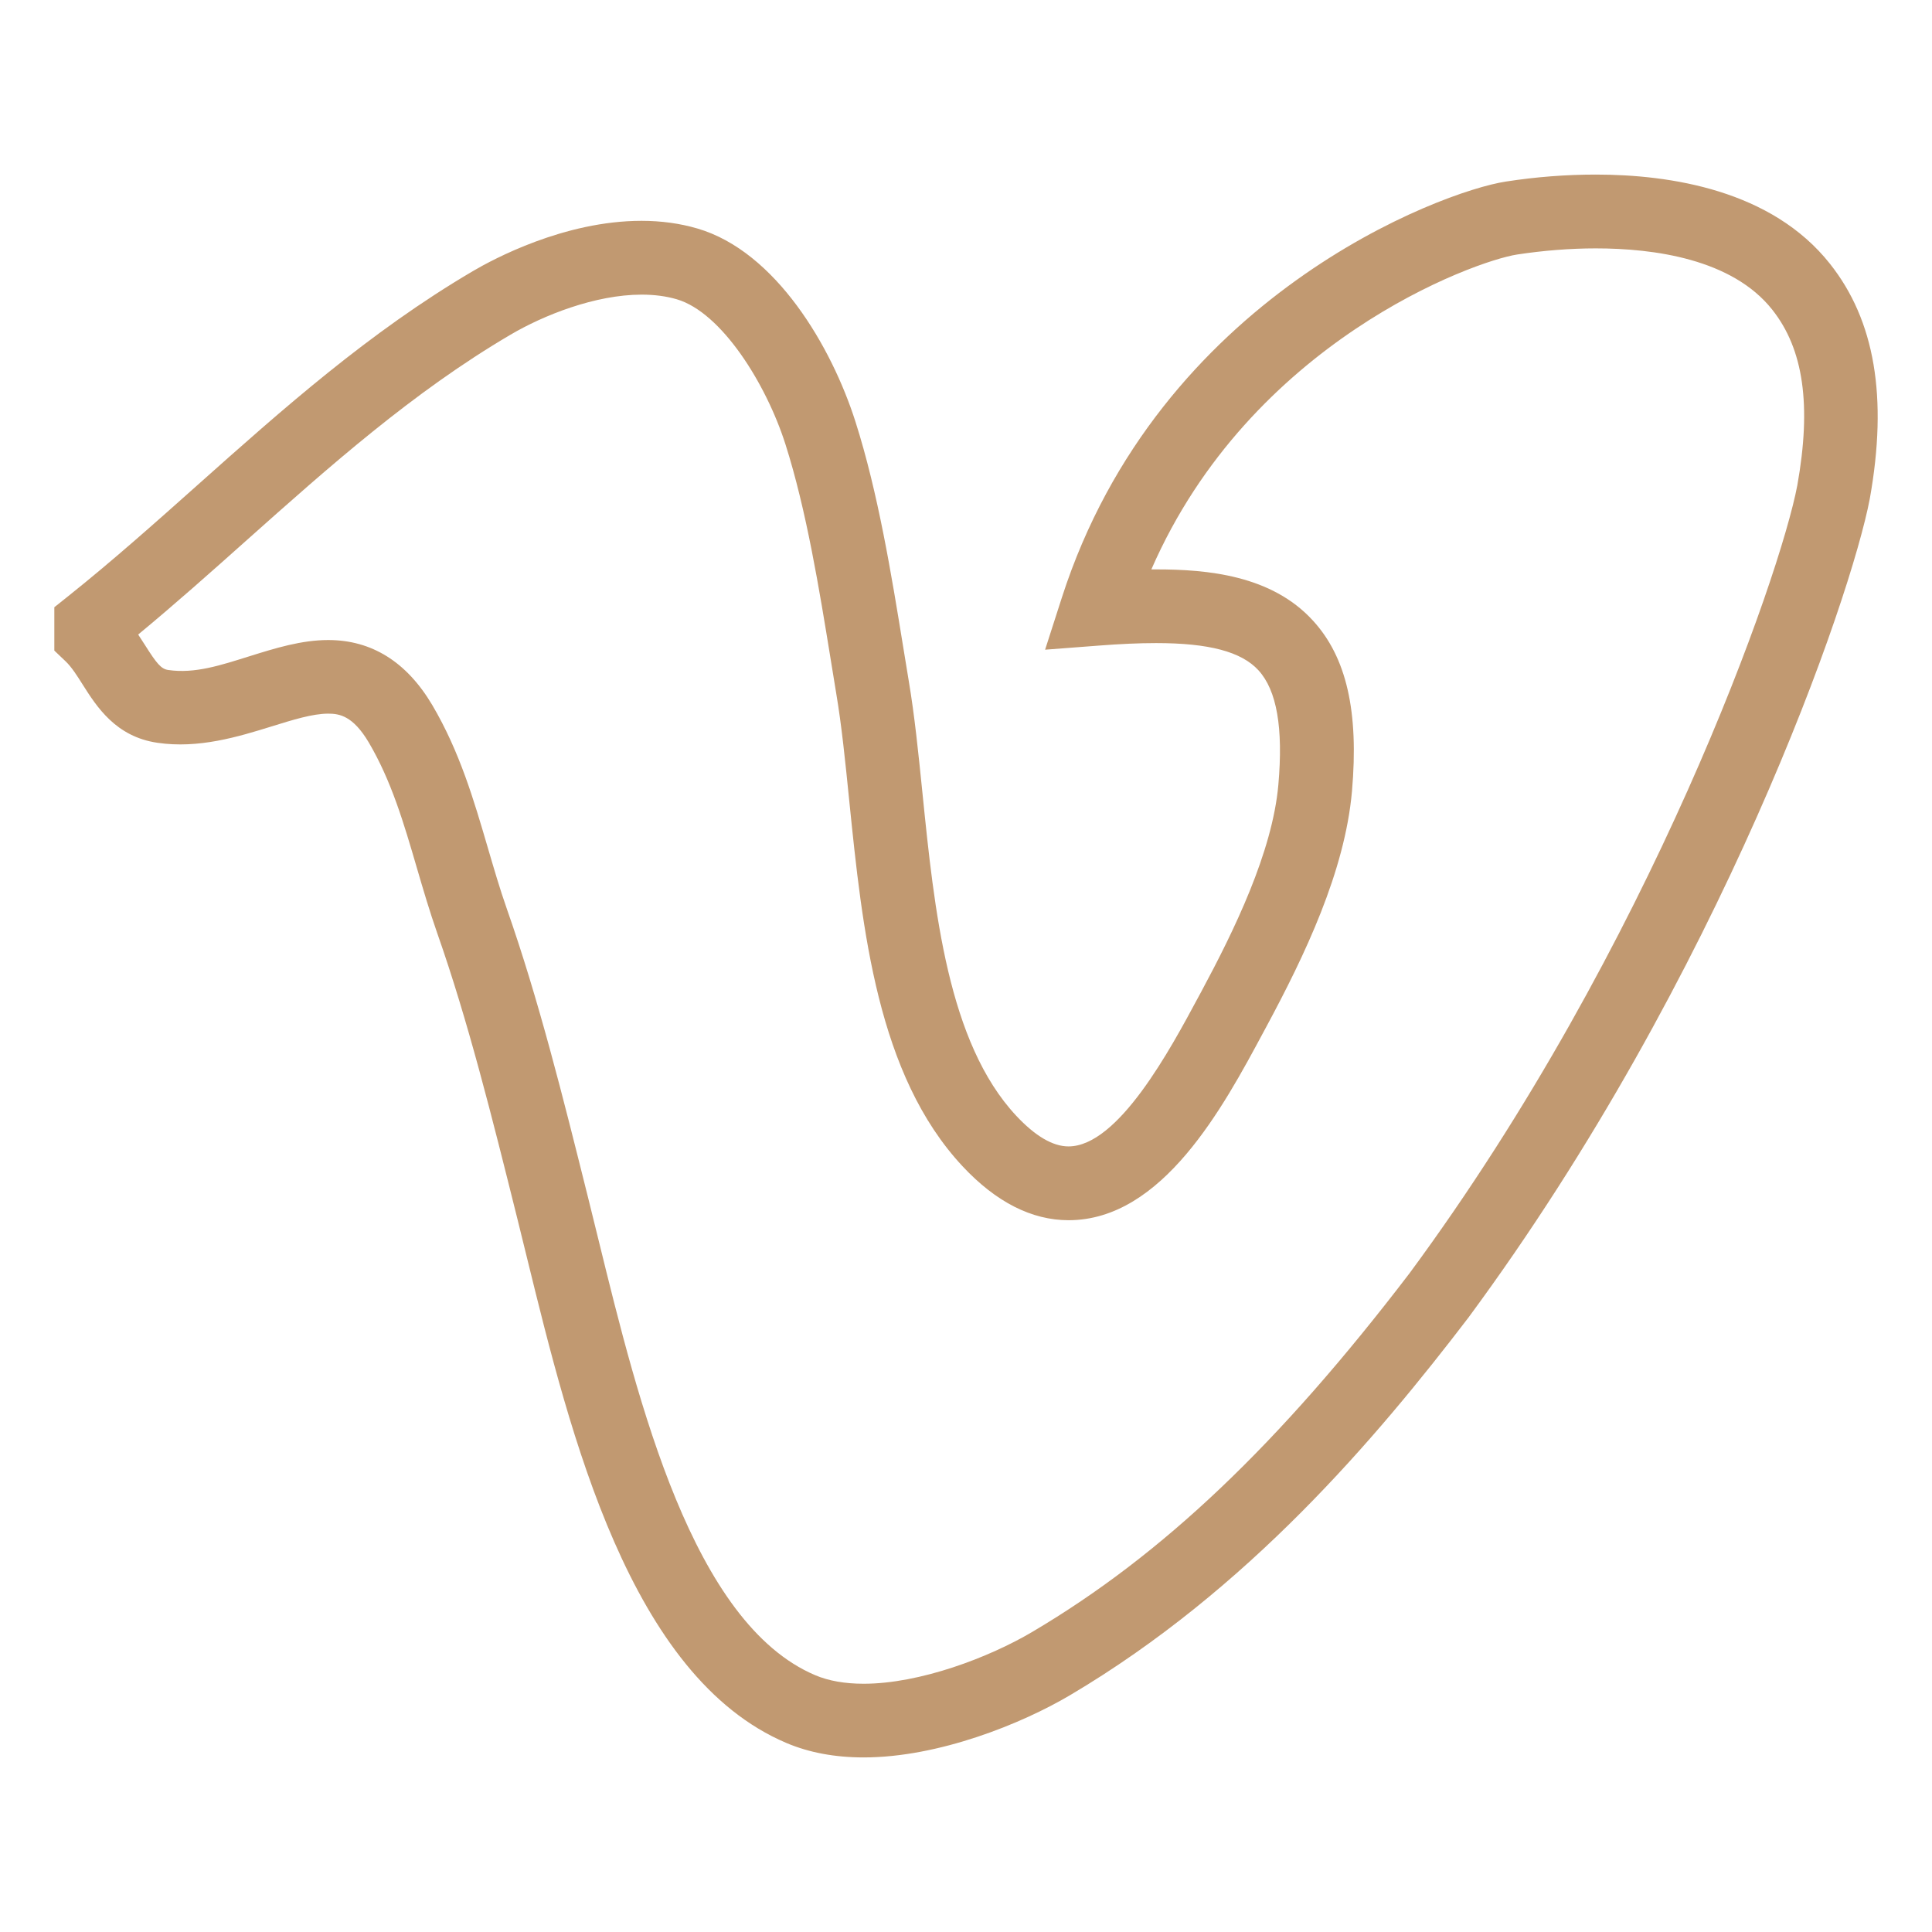 <?xml version="1.0"?>
<svg version="1.1" xmlns="http://www.w3.org/2000/svg" xmlns:xlink="http://www.w3.org/1999/xlink" width="50" height="50">
    <desc iVinci="yes" version="4.6" gridStep="20" showGrid="no" snapToGrid="no" codePlatform="0"/>
    <g id="Layer1" name="Layer 1" opacity="1">
        <g id="Shape1">
            <desc shapeID="1" type="0" basicInfo-basicType="0" basicInfo-roundedRectRadius="12" basicInfo-polygonSides="6" basicInfo-starPoints="5" bounding="rect(-158.916,-137.956,317.832,275.91)" text="" font-familyName="" font-pixelSize="20" font-bold="0" font-underline="0" font-alignment="1" strokeStyle="0" markerStart="0" markerEnd="0" shadowEnabled="0" shadowOffsetX="0" shadowOffsetY="2" shadowBlur="4" shadowOpacity="160" blurEnabled="0" blurRadius="4" transform="matrix(0.148,0,0,0.148,25,25)" pers-center="0,0" pers-size="0,0" pers-start="0,0" pers-end="0,0" locked="0" mesh="" flag=""/>
            <path id="shapePath1" d="M47.36,6.828 C45.851,4.919 43.228,4.518 41.295,4.518 C40.532,4.518 39.75,4.578 38.97,4.699 C37.296,4.955 29.991,7.679 27.482,15.462 L27.047,16.814 L28.462,16.706 C28.984,16.666 29.47,16.643 29.921,16.643 C31.287,16.643 32.128,16.866 32.568,17.346 C33.044,17.866 33.213,18.836 33.084,20.308 C32.93,22.054 31.937,24.087 31.089,25.664 L31.012,25.806 C30.288,27.156 28.94,29.669 27.652,29.669 C27.246,29.669 26.793,29.402 26.302,28.878 C24.529,26.983 24.18,23.552 23.873,20.523 C23.768,19.489 23.669,18.512 23.518,17.619 L23.377,16.757 C23.072,14.883 22.727,12.759 22.14,10.916 C21.524,8.98 20.081,6.507 18.046,5.913 C17.6,5.782 17.113,5.715 16.602,5.715 C14.603,5.715 12.757,6.711 12.239,7.016 C9.556,8.592 7.302,10.601 5.122,12.544 C4.033,13.515 2.906,14.519 1.765,15.429 L1.406,15.715 L1.406,16.837 L1.701,17.118 C1.854,17.265 1.994,17.485 2.14,17.717 C2.501,18.287 2.996,19.067 4.074,19.223 C5.136,19.381 6.162,19.069 7.031,18.799 C7.576,18.63 8.09,18.469 8.494,18.469 C8.787,18.469 9.135,18.527 9.542,19.212 C10.131,20.212 10.451,21.306 10.789,22.463 C10.954,23.027 11.121,23.595 11.319,24.16 C12.109,26.408 12.725,28.875 13.396,31.568 L13.641,32.563 C14.763,37.132 16.298,43.389 20.352,45.108 C20.935,45.356 21.607,45.482 22.351,45.482 C24.291,45.482 26.445,44.611 27.7,43.867 C32.293,41.148 35.614,37.225 38.003,34.099 C44.541,25.241 47.903,15.473 48.39,12.908 C48.86,10.281 48.521,8.292 47.36,6.828 M46.514,12.563 C46.07,14.907 42.733,24.48 36.477,32.954 C33.099,37.376 30.093,40.236 26.726,42.227 C25.595,42.898 23.804,43.575 22.351,43.575 C21.866,43.575 21.444,43.501 21.098,43.354 C17.924,42.008 16.52,36.287 15.495,32.111 L15.228,31.029 C14.565,28.372 13.938,25.861 13.12,23.53 C12.933,22.998 12.778,22.462 12.622,21.931 C12.265,20.713 11.898,19.452 11.186,18.245 C10.525,17.13 9.619,16.564 8.495,16.564 C7.801,16.564 7.121,16.776 6.465,16.981 C5.716,17.215 5.044,17.441 4.352,17.339 C4.169,17.312 4.054,17.171 3.756,16.7 C3.699,16.611 3.639,16.517 3.576,16.422 C4.541,15.624 5.482,14.786 6.396,13.97 C8.507,12.089 10.69,10.143 13.212,8.662 C14.064,8.16 15.402,7.625 16.607,7.625 C16.937,7.625 17.241,7.665 17.514,7.745 C18.673,8.084 19.828,9.932 20.327,11.497 C20.871,13.205 21.204,15.256 21.498,17.064 L21.64,17.936 C21.781,18.769 21.877,19.715 21.978,20.718 C22.317,24.047 22.701,27.818 24.912,30.184 C25.777,31.11 26.701,31.579 27.656,31.579 C30.086,31.578 31.658,28.65 32.698,26.711 L32.774,26.57 C33.766,24.725 34.805,22.558 34.989,20.477 C35.169,18.412 34.848,17.008 33.977,16.059 C32.904,14.886 31.247,14.736 29.924,14.736 C29.882,14.736 29.84,14.736 29.797,14.736 C32.367,8.847 38.145,6.759 39.262,6.587 C39.936,6.484 40.639,6.428 41.297,6.428 C42.809,6.428 44.829,6.703 45.866,8.015 C46.678,9.039 46.884,10.489 46.514,12.563 Z" style="stroke:none;fill-rule:evenodd;fill:#c19971;fill-opacity:1;"/>
        </g>
    </g>
</svg>
